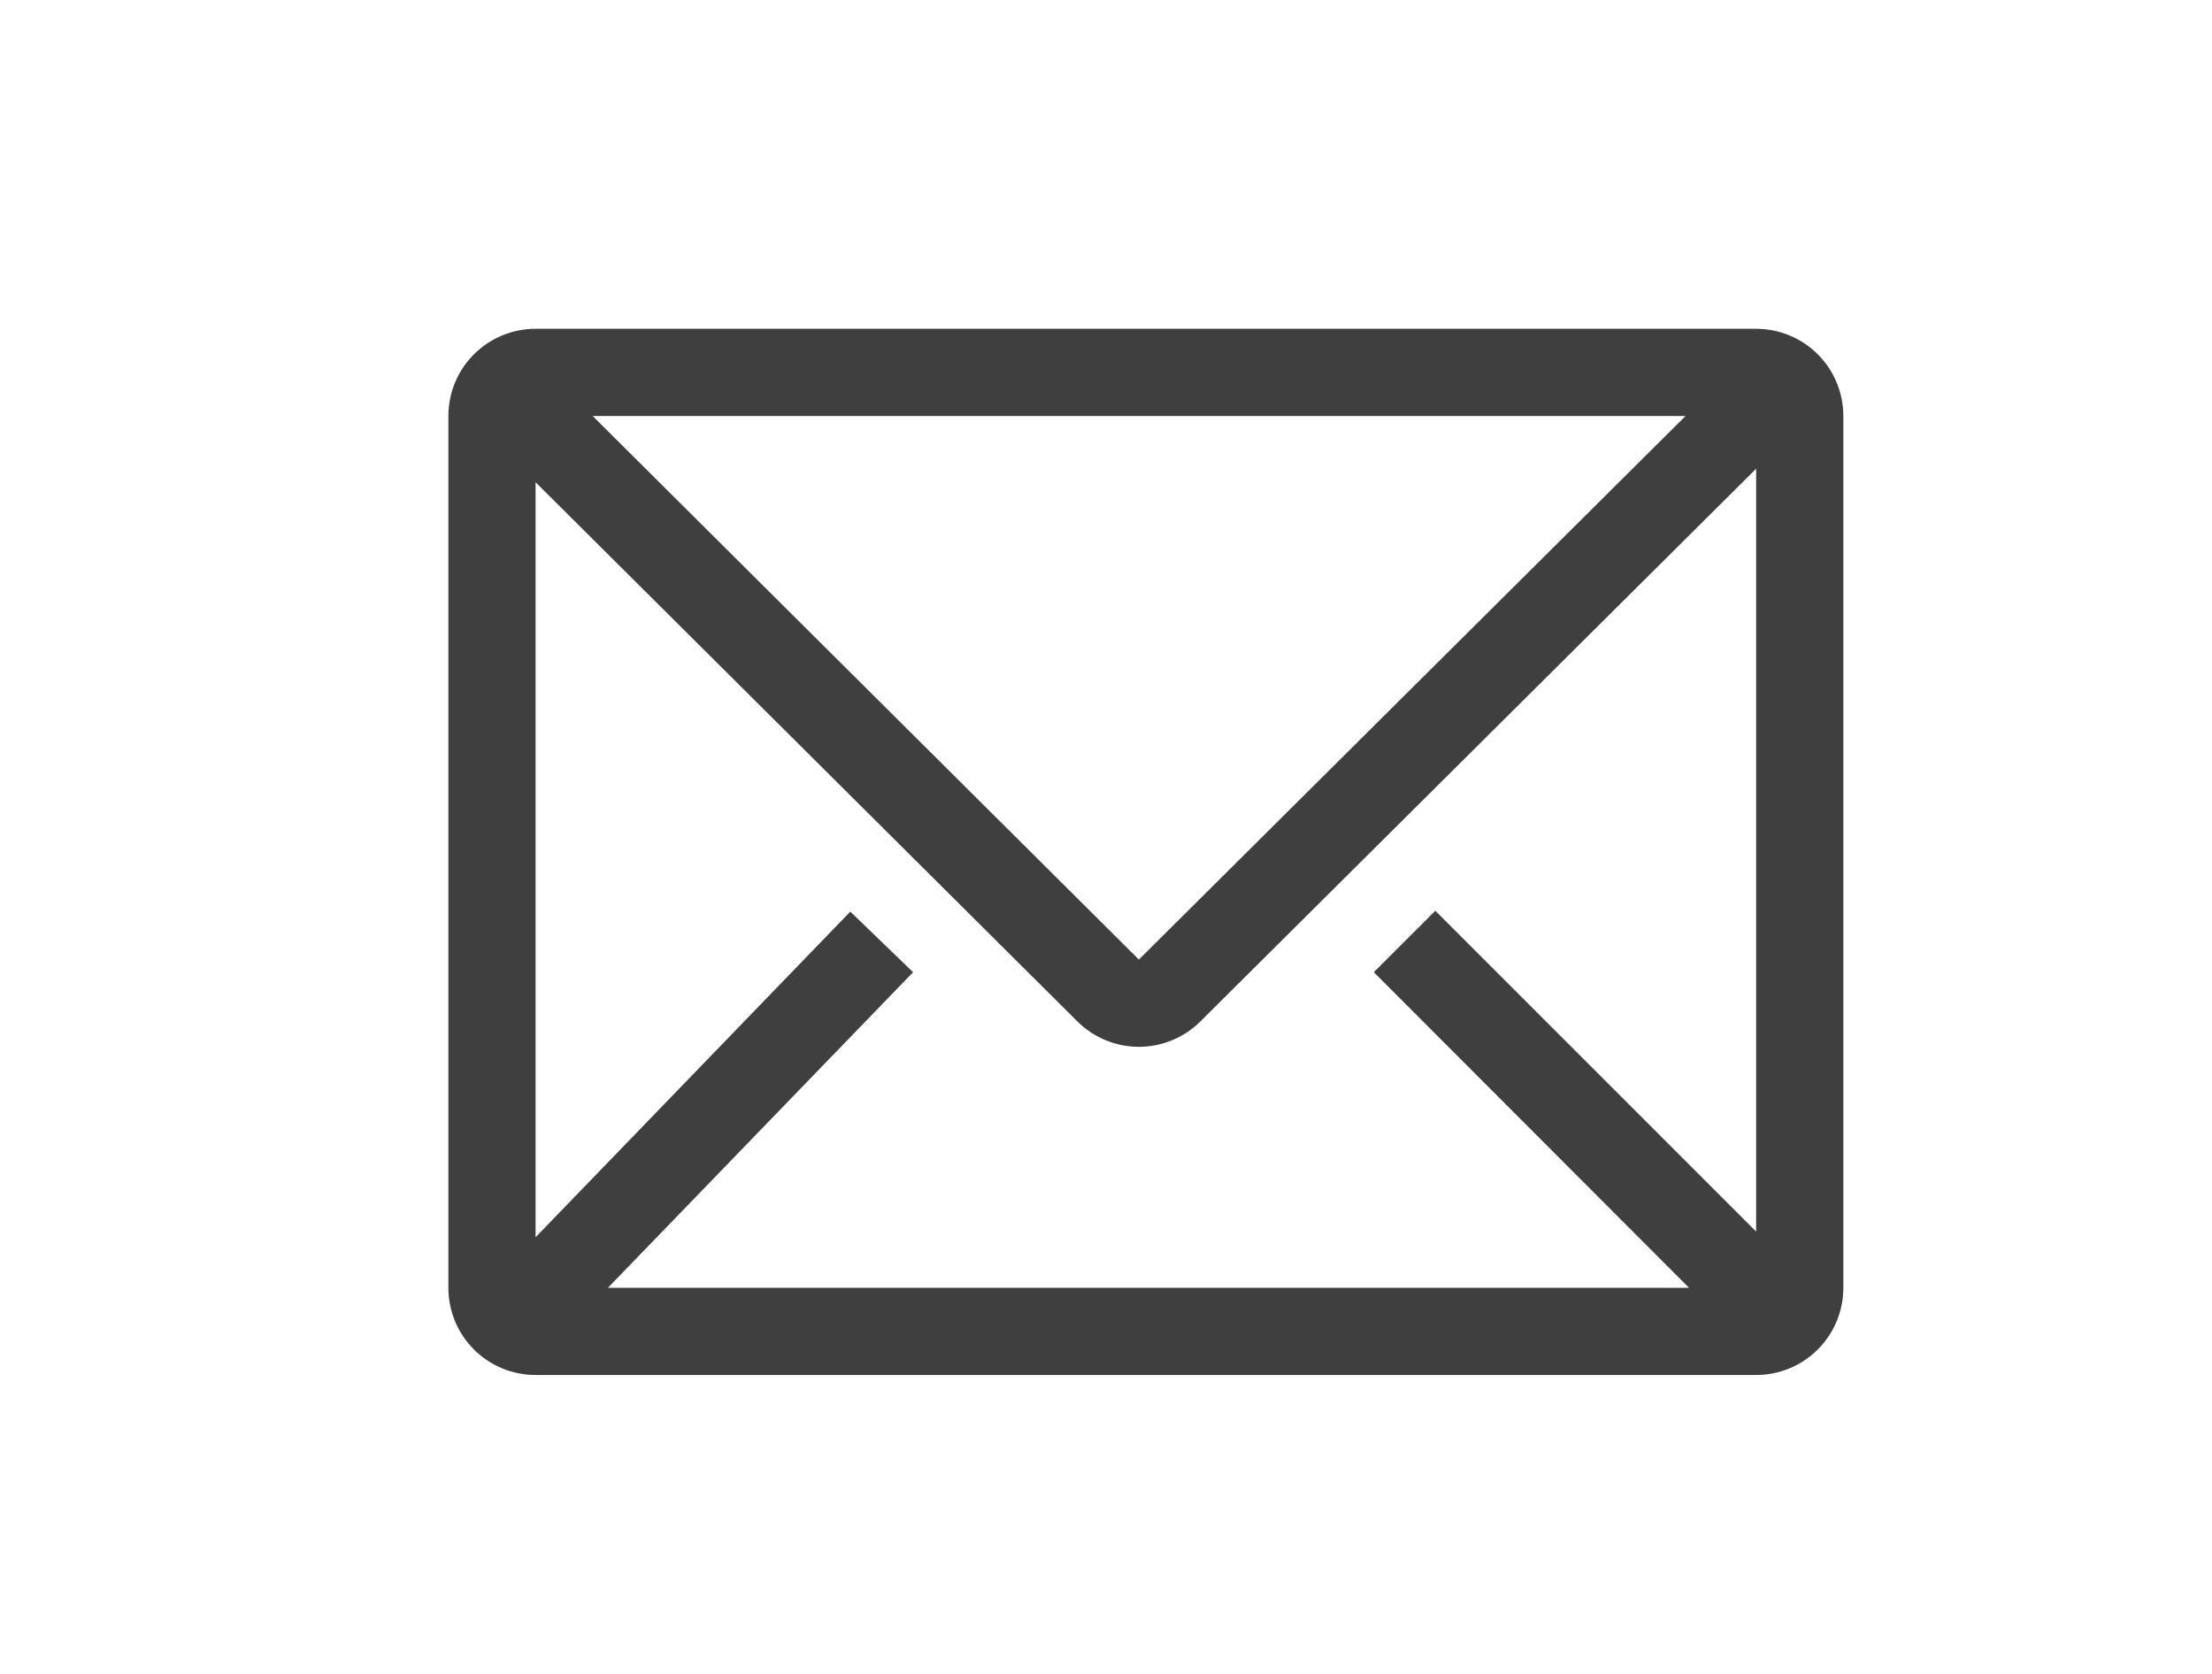 <svg width="74" height="56" viewBox="0 0 74 56" fill="none" xmlns="http://www.w3.org/2000/svg">
<path d="M58.75 11H17.917C17.143 11 16.401 11.307 15.854 11.854C15.307 12.401 15 13.143 15 13.917V43.083C15 43.857 15.307 44.599 15.854 45.146C16.401 45.693 17.143 46 17.917 46H58.75C59.523 46 60.265 45.693 60.812 45.146C61.359 44.599 61.667 43.857 61.667 43.083V13.917C61.667 13.143 61.359 12.401 60.812 11.854C60.265 11.307 59.523 11 58.75 11ZM56.504 43.083H20.337L30.546 32.525L28.446 30.498L17.917 41.392V16.133L36.044 34.173C36.59 34.716 37.33 35.021 38.1 35.021C38.87 35.021 39.61 34.716 40.156 34.173L58.75 15.681V41.202L48.017 30.469L45.96 32.525L56.504 43.083ZM19.827 13.917H56.388L38.1 32.102L19.827 13.917Z" fill="#3F3F3F"/>
</svg>
